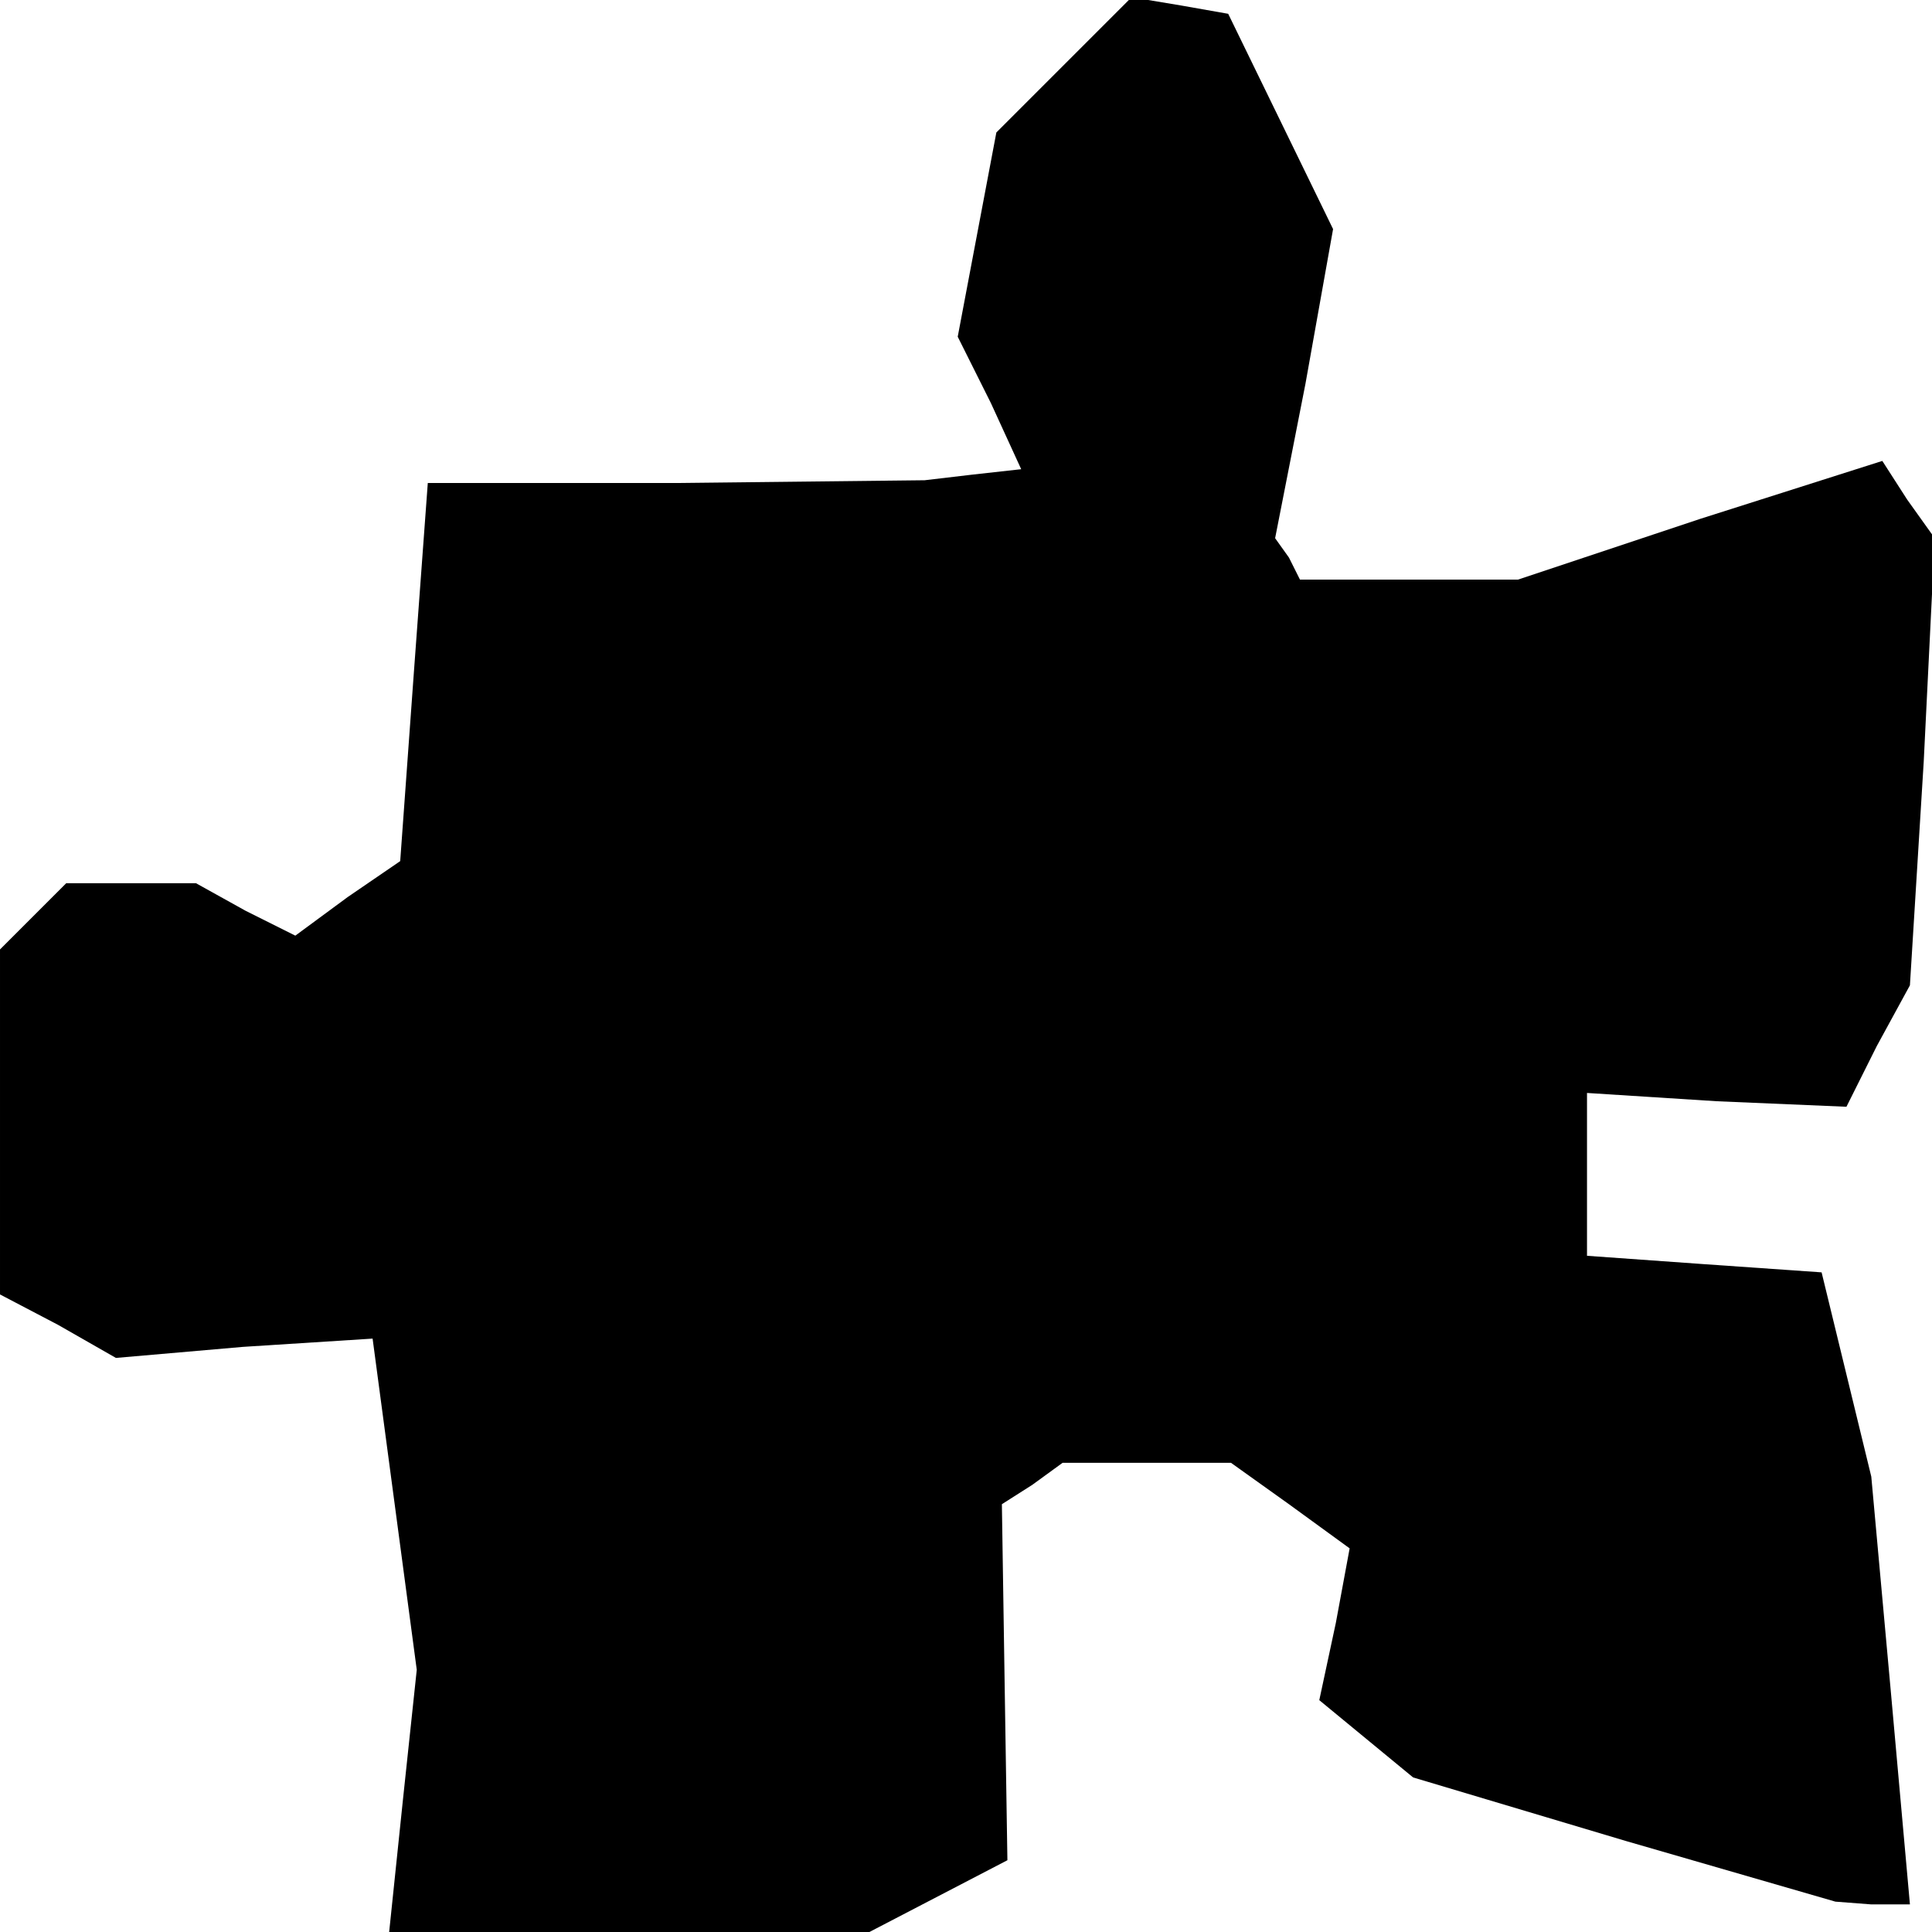 <?xml version="1.0" standalone="no"?>
<!DOCTYPE svg PUBLIC "-//W3C//DTD SVG 20010904//EN"
 "http://www.w3.org/TR/2001/REC-SVG-20010904/DTD/svg10.dtd">
<svg version="1.0" xmlns="http://www.w3.org/2000/svg"
 width="70pt" height="70pt" viewBox="0 0 70 70"
 preserveAspectRatio="xMidYMid meet">
<g transform="translate(0,70) scale(0.1,-0.1)"
fill="#000000" stroke="none">
<path d="M386 677 l-25 -25 -7 -37 -7 -37 12 -24 11 -24 -18 -2 -17 -2 -90 -1
-90 0 -5 -68 -5 -69 -19 -13 -19 -14 -18 9 -18 10 -23 0 -24 0 -12 -12 -12
-12 0 -63 0 -62 21 -11 21 -12 46 4 47 3 8 -60 8 -60 -5 -47 -5 -48 87 0 87 0
25 13 25 13 -1 64 -1 65 11 7 11 8 30 0 31 0 21 -15 22 -16 -5 -27 -6 -28 17
-14 17 -14 77 -23 76 -22 13 -1 14 0 -7 78 -7 77 -9 37 -9 37 -43 3 -42 3 0
30 0 29 47 -3 47 -2 11 22 12 22 5 81 4 81 -10 14 -9 14 -66 -21 -66 -22 -40
0 -39 0 -4 8 -5 7 11 56 10 56 -19 39 -19 39 -17 3 -18 3 -24 -24z"/>
</g>
</svg>
